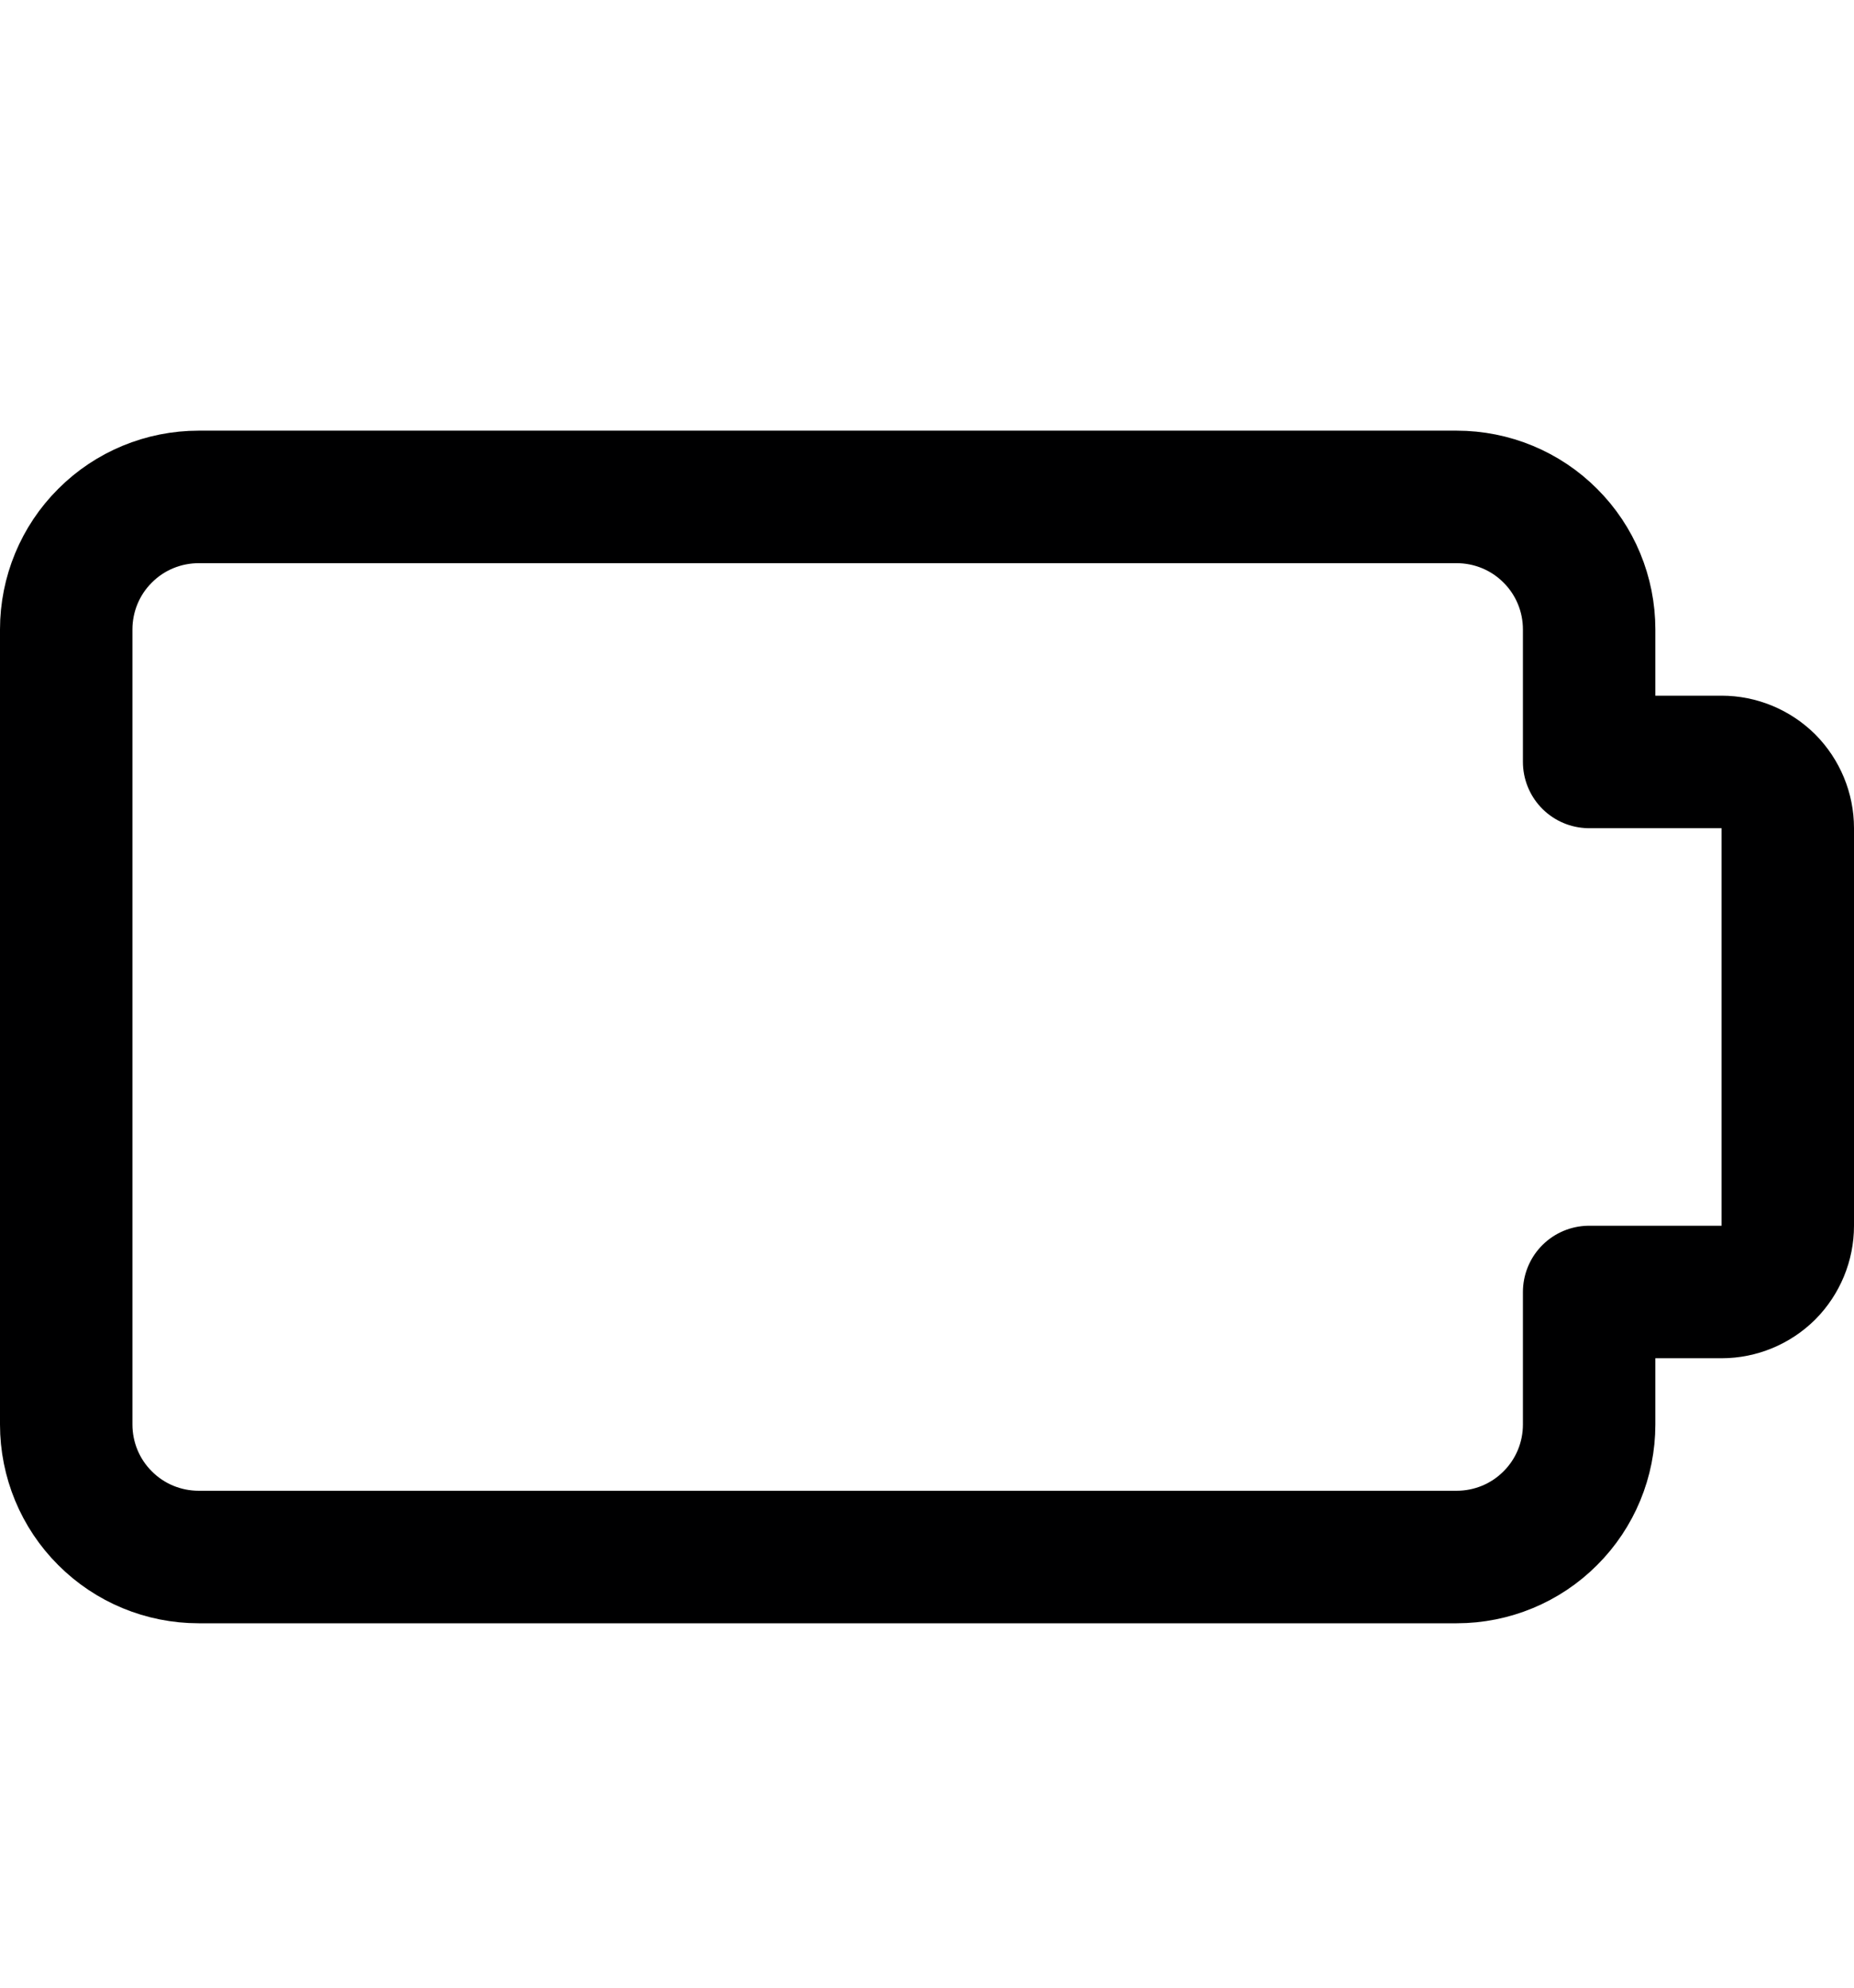 <svg width="14" height="15" viewBox="0 0 14 15" fill="none" xmlns="http://www.w3.org/2000/svg">
<path d="M13.5 6.25C13.5 6.117 13.447 5.99 13.354 5.896C13.26 5.803 13.133 5.75 13 5.75H12V4.75C12 4.485 11.895 4.23 11.707 4.043C11.52 3.855 11.265 3.75 11 3.75H1.5C1.235 3.75 0.98 3.855 0.793 4.043C0.605 4.23 0.5 4.485 0.5 4.75V10.75C0.5 11.015 0.605 11.27 0.793 11.457C0.98 11.645 1.235 11.75 1.5 11.75H11C11.265 11.75 11.52 11.645 11.707 11.457C11.895 11.27 12 11.015 12 10.75V9.75H13C13.133 9.75 13.26 9.697 13.354 9.604C13.447 9.51 13.5 9.383 13.5 9.25V6.25Z" stroke="#000001" stroke-linecap="round" stroke-linejoin="round"/>
</svg>
